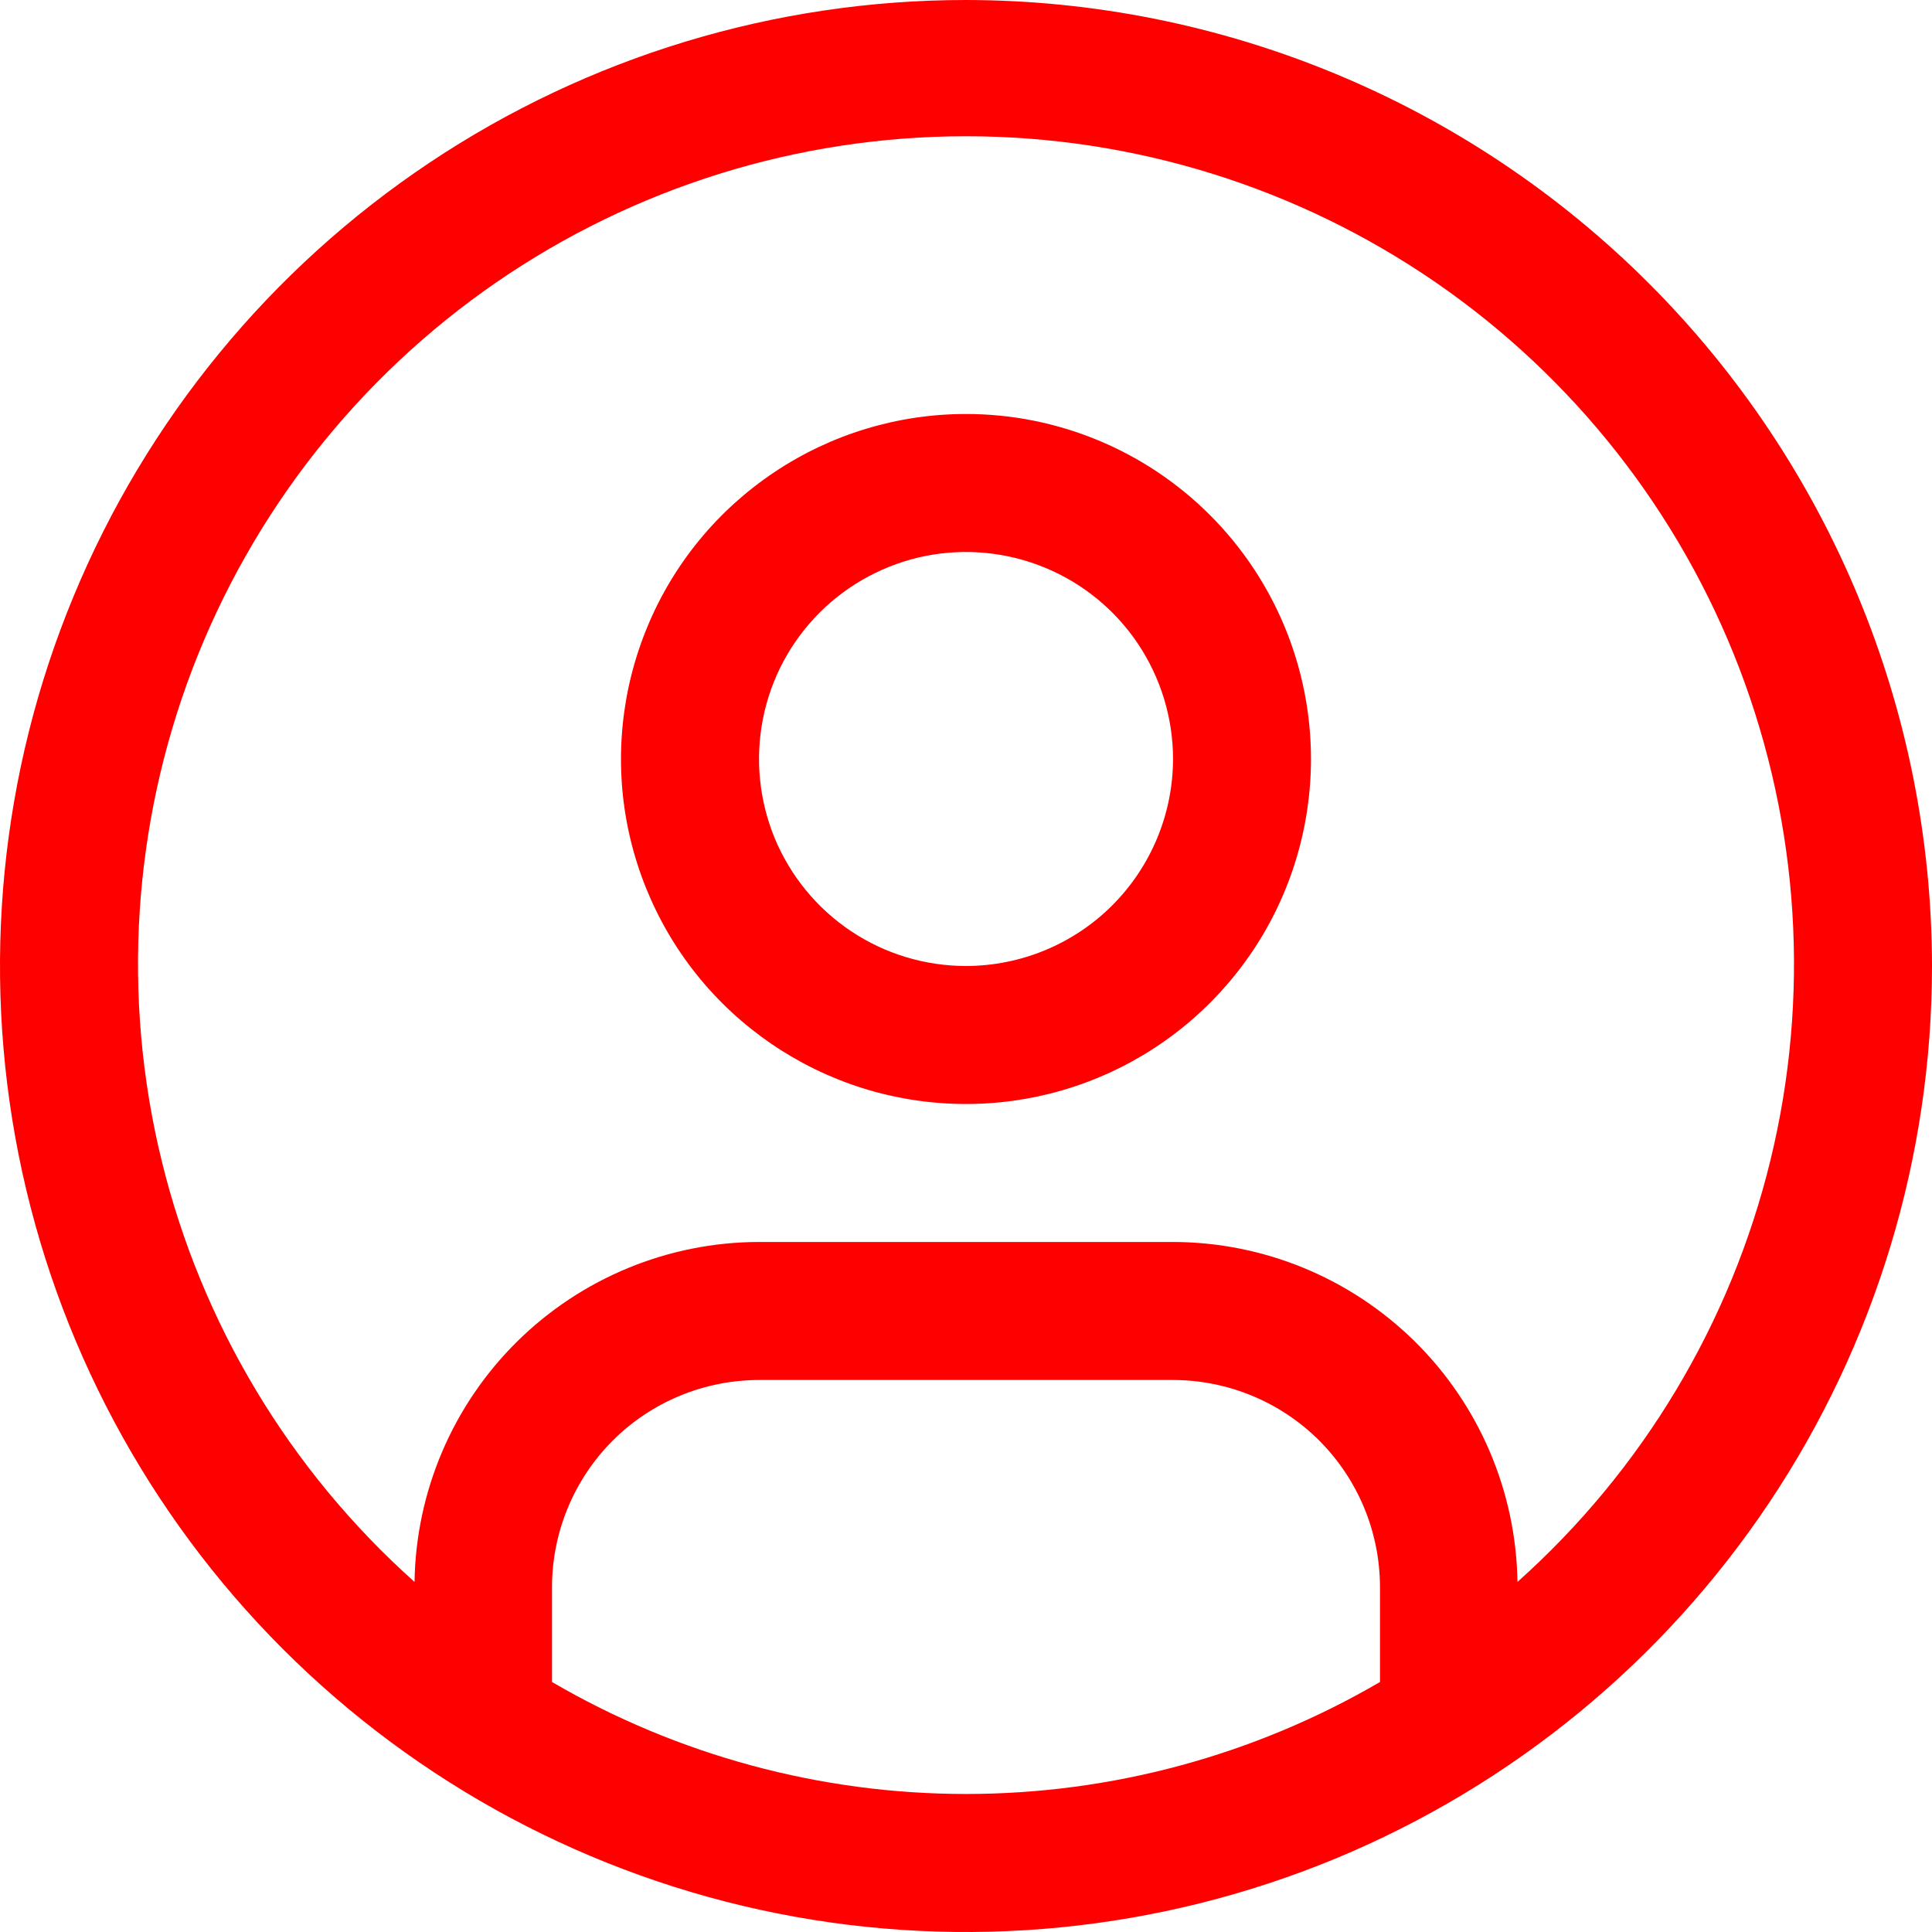 <svg width="25" height="25" viewBox="0 0 25 25" fill="none" xmlns="http://www.w3.org/2000/svg">
<path d="M12.5 5.357C11.617 5.357 10.754 5.619 10.02 6.11C9.286 6.6 8.713 7.297 8.376 8.113C8.038 8.929 7.949 9.826 8.121 10.692C8.294 11.558 8.719 12.354 9.343 12.978C9.968 13.602 10.763 14.028 11.629 14.2C12.495 14.372 13.393 14.284 14.208 13.946C15.024 13.608 15.721 13.036 16.212 12.302C16.703 11.568 16.964 10.704 16.964 9.821C16.964 8.637 16.494 7.502 15.657 6.665C14.819 5.827 13.684 5.357 12.5 5.357ZM12.5 12.5C11.97 12.5 11.452 12.343 11.012 12.049C10.571 11.754 10.228 11.336 10.025 10.847C9.823 10.357 9.77 9.818 9.873 9.299C9.976 8.779 10.231 8.302 10.606 7.927C10.981 7.553 11.458 7.298 11.977 7.194C12.497 7.091 13.036 7.144 13.525 7.347C14.014 7.549 14.433 7.893 14.727 8.333C15.021 8.774 15.179 9.292 15.179 9.821C15.178 10.532 14.895 11.212 14.393 11.715C13.891 12.217 13.21 12.499 12.5 12.5Z" fill="#FF0000"/>
<path d="M12.5 0C10.028 0 7.611 0.733 5.555 2.107C3.5 3.48 1.898 5.432 0.952 7.716C0.005 10.001 -0.242 12.514 0.24 14.939C0.723 17.363 1.913 19.591 3.661 21.339C5.409 23.087 7.637 24.277 10.061 24.76C12.486 25.242 14.999 24.995 17.284 24.049C19.568 23.102 21.52 21.5 22.893 19.445C24.267 17.389 25 14.972 25 12.5C24.996 9.186 23.678 6.009 21.335 3.665C18.991 1.322 15.814 0.004 12.5 0ZM7.143 21.765V20.536C7.144 19.826 7.426 19.145 7.928 18.642C8.43 18.14 9.111 17.858 9.821 17.857H15.179C15.889 17.858 16.57 18.14 17.072 18.642C17.574 19.145 17.856 19.826 17.857 20.536V21.765C16.231 22.714 14.383 23.214 12.5 23.214C10.617 23.214 8.769 22.714 7.143 21.765ZM19.636 20.47C19.618 19.298 19.141 18.181 18.307 17.358C17.474 16.536 16.35 16.073 15.179 16.071H9.821C8.65 16.073 7.526 16.536 6.693 17.358C5.859 18.181 5.382 19.298 5.364 20.47C3.745 19.024 2.603 17.12 2.09 15.011C1.576 12.902 1.716 10.687 2.489 8.659C3.263 6.631 4.635 4.885 6.422 3.654C8.21 2.423 10.329 1.763 12.5 1.763C14.671 1.763 16.79 2.423 18.578 3.654C20.365 4.885 21.737 6.631 22.511 8.659C23.284 10.687 23.424 12.902 22.91 15.011C22.397 17.12 21.255 19.024 19.636 20.47Z" fill="#FF0000"/>
</svg>
